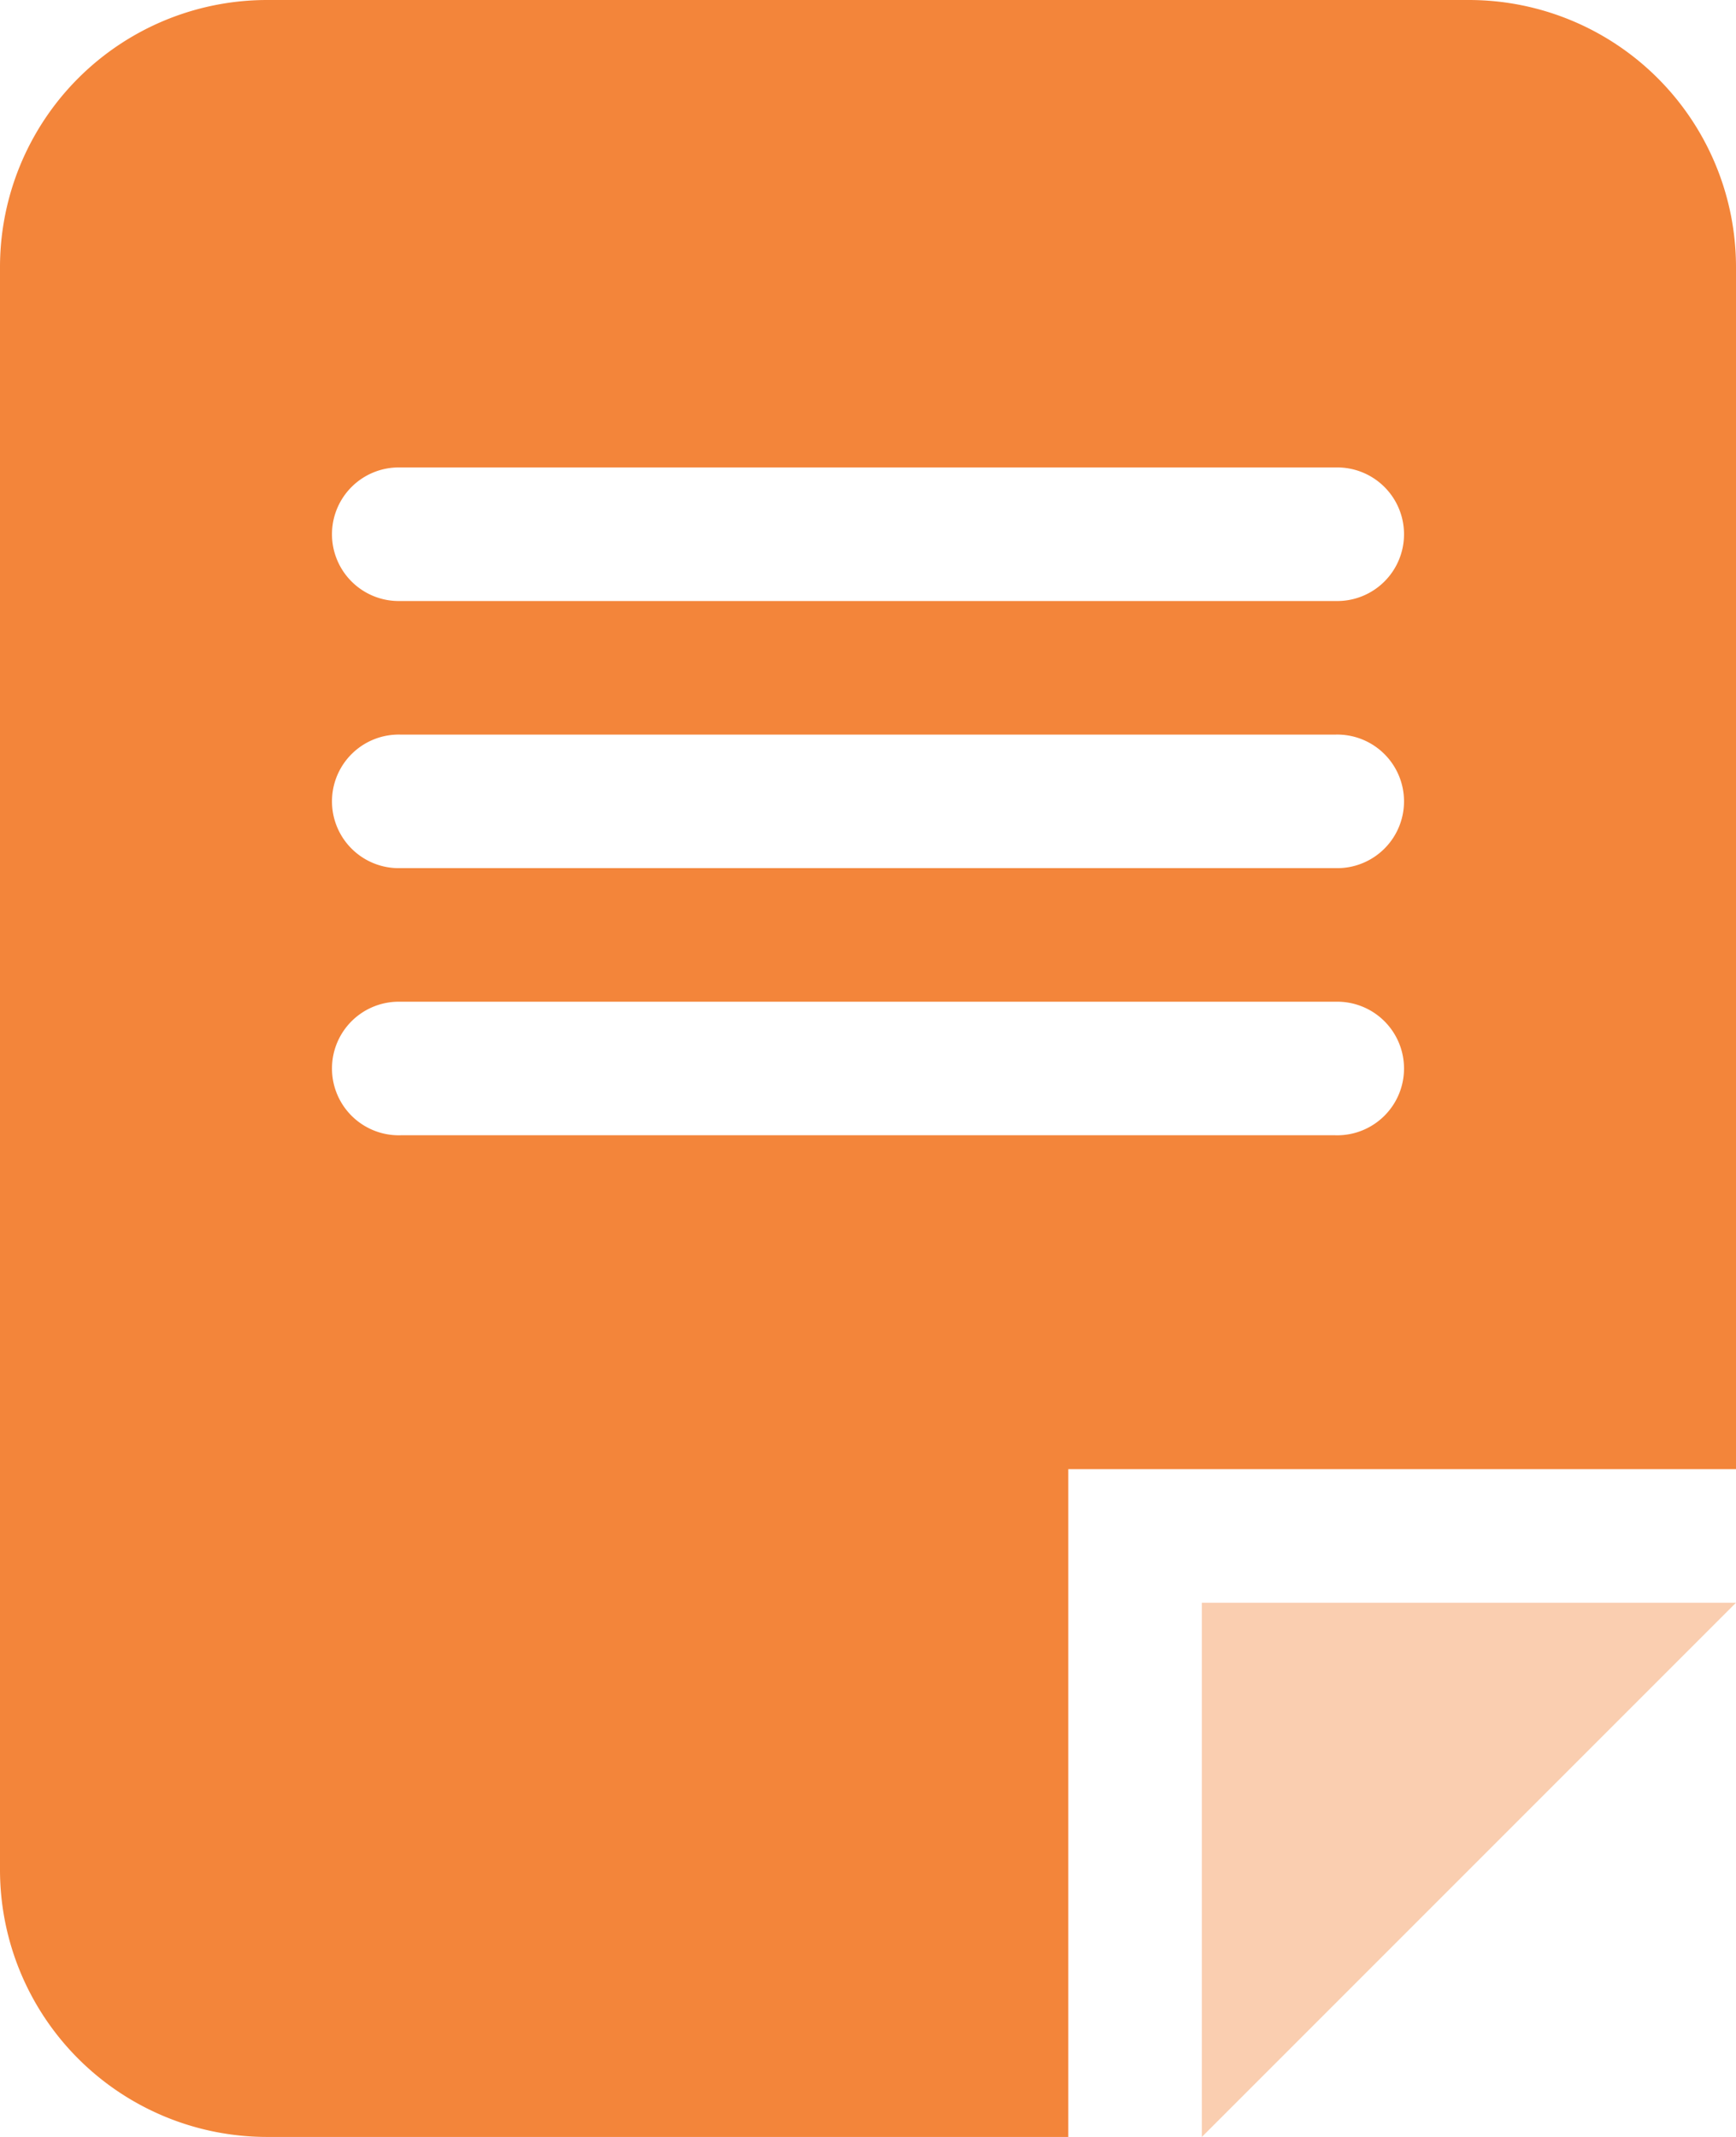 <svg xmlns="http://www.w3.org/2000/svg" width="34" height="41.846" viewBox="0 0 34 41.846">
  <g id="document_2_" data-name="document (2)" transform="translate(-48)">
    <g id="Group_200" data-name="Group 200" transform="translate(71.538 31.385)" opacity="0.4">
      <path id="Path_6249" data-name="Path 6249" d="M336,384h10.462L336,394.462Z" transform="translate(-336 -384)" fill="#f3853a"/>
    </g>
    <path id="Path_6250" data-name="Path 6250" d="M76.769,0H53.231A5.231,5.231,0,0,0,48,5.231V36.615a5.231,5.231,0,0,0,5.231,5.231H68.923V28.769H82V5.231A5.231,5.231,0,0,0,76.769,0ZM74.154,22.231H55.846a1.308,1.308,0,1,1,0-2.615H74.154a1.308,1.308,0,1,1,0,2.615Zm0-5.231H55.846a1.308,1.308,0,1,1,0-2.615H74.154a1.308,1.308,0,1,1,0,2.615Zm0-5.231H55.846a1.308,1.308,0,1,1,0-2.615H74.154a1.308,1.308,0,1,1,0,2.615Z" fill="#f3853a"/>
  </g>
</svg>
